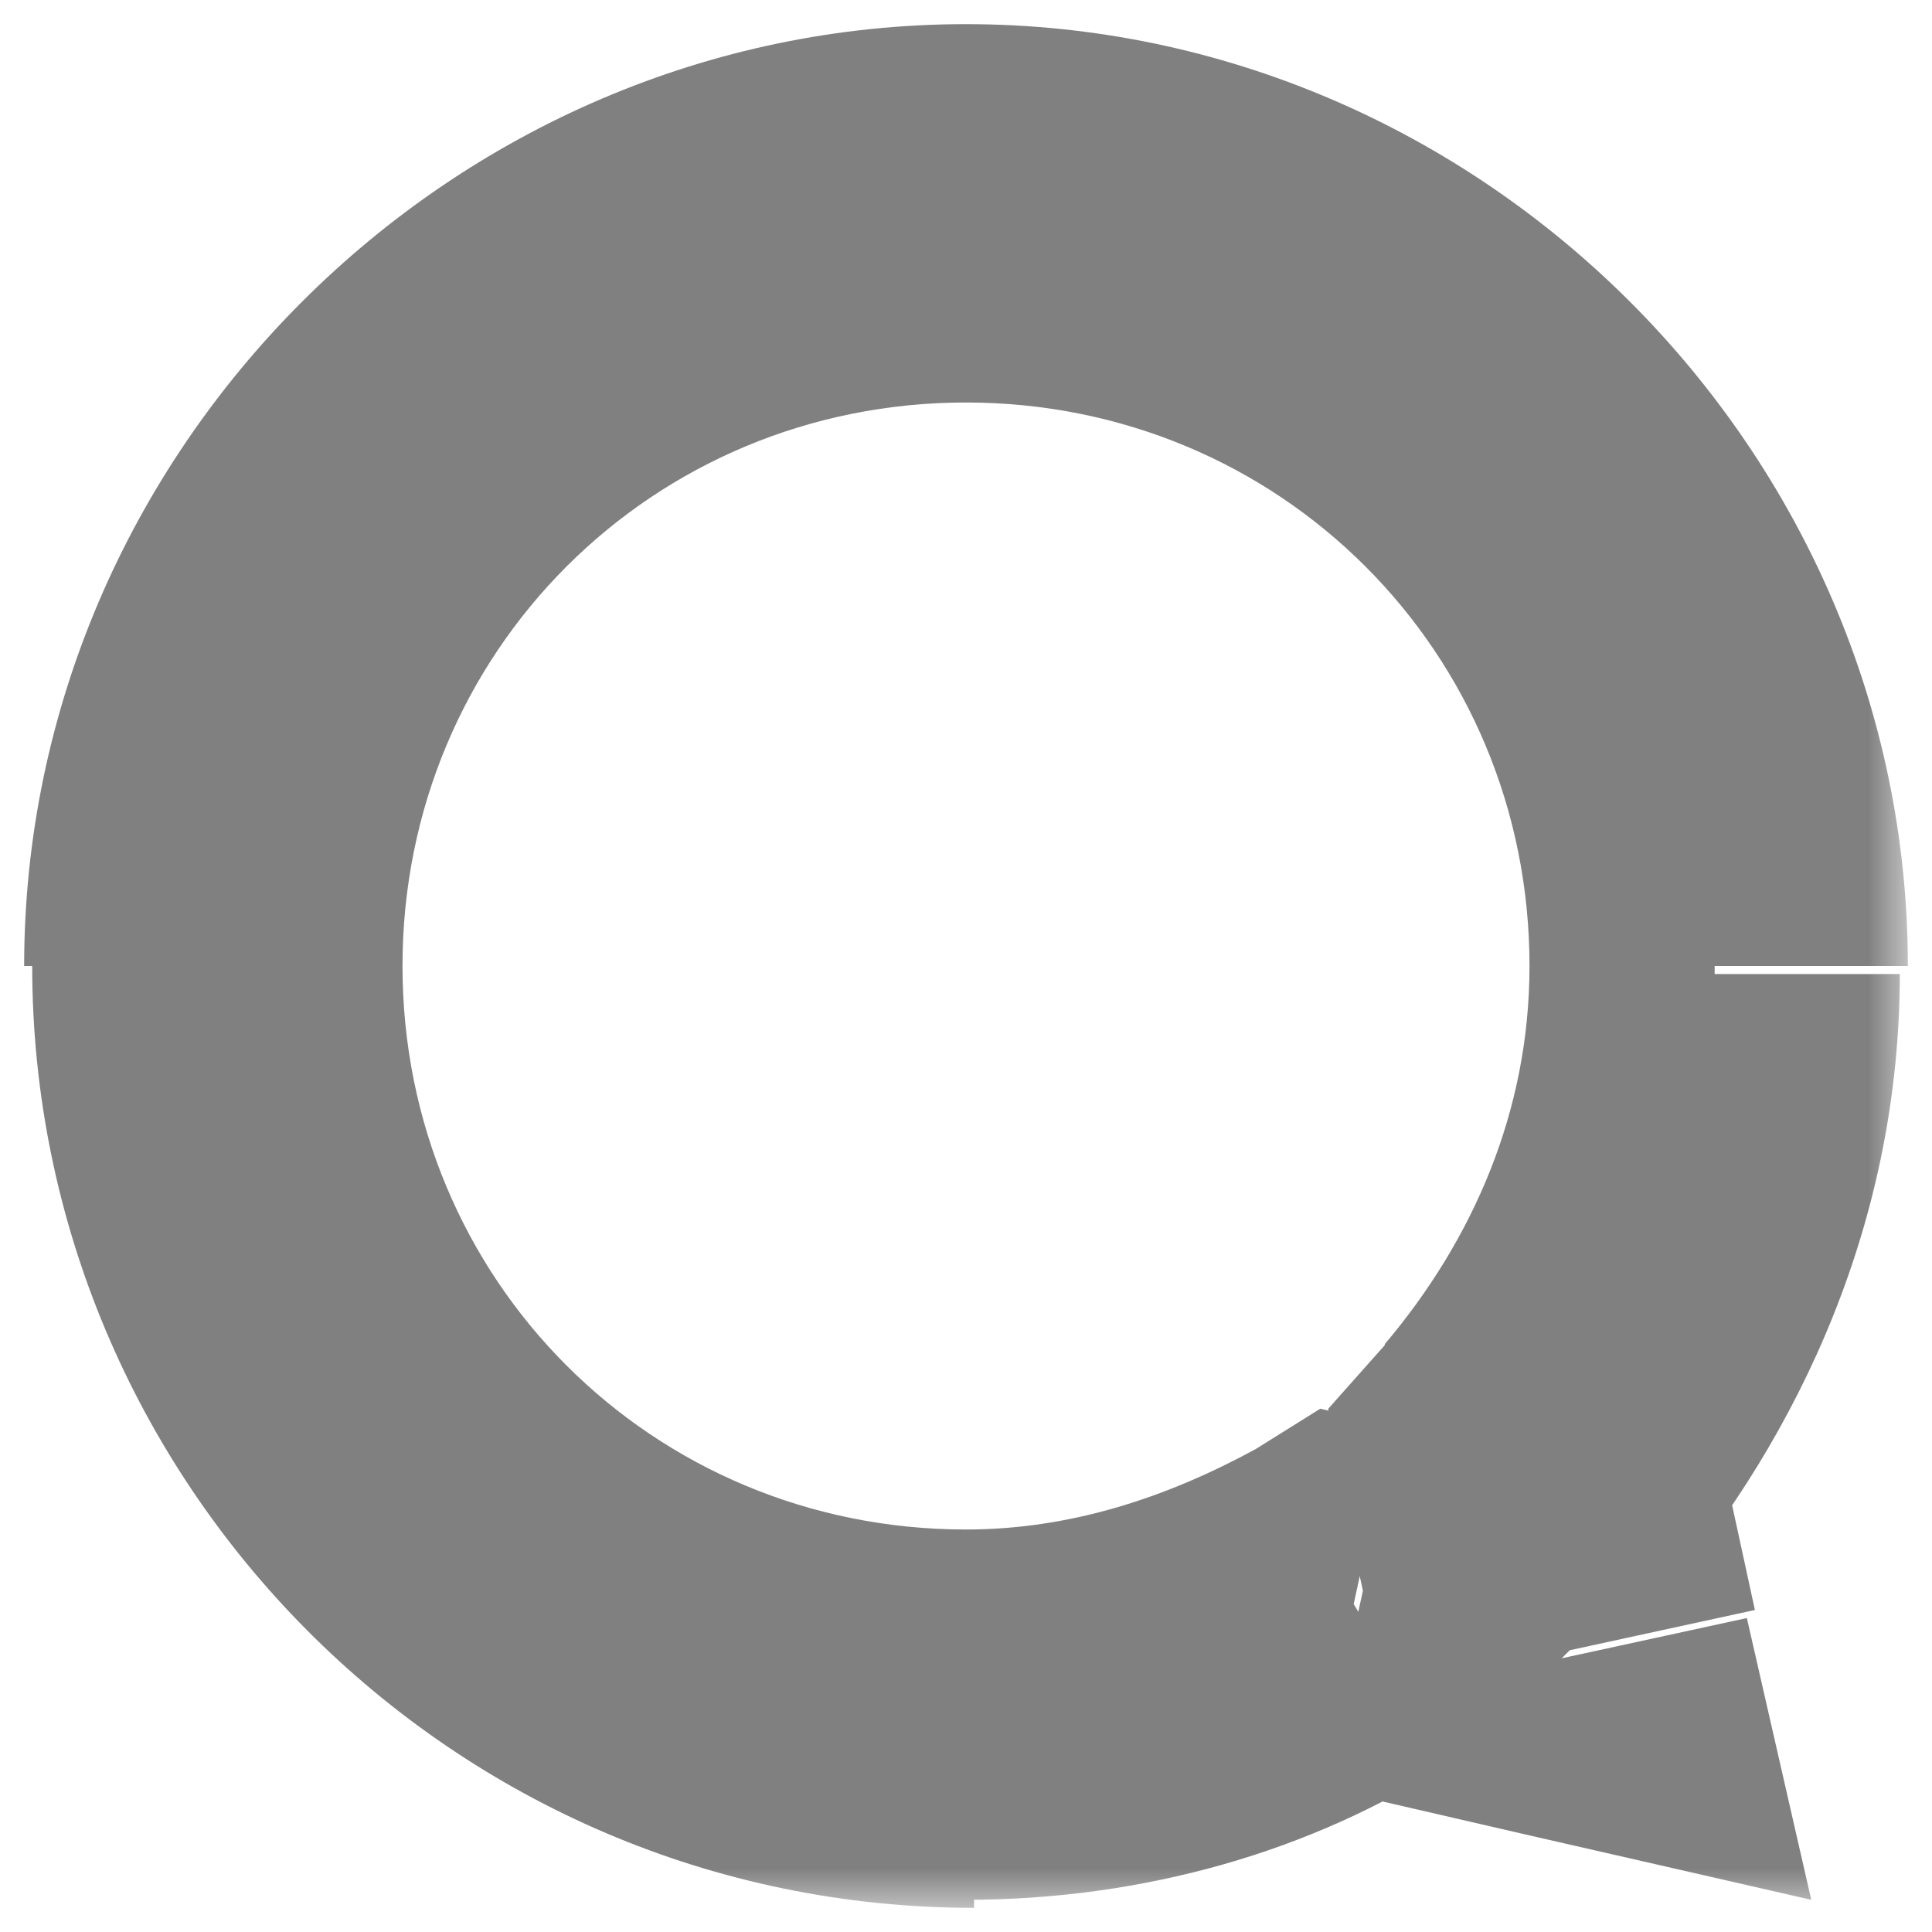 <?xml version="1.0" encoding="UTF-8"?>
<svg id="Layer_1" xmlns="http://www.w3.org/2000/svg" width="24" height="24" version="1.1" xmlns:xlink="http://www.w3.org/1999/xlink" viewBox="0 0 24 24">
  <!-- Generator: Adobe Illustrator 29.8.2, SVG Export Plug-In . SVG Version: 2.1.1 Build 3)  -->
  <defs>
    <mask id="mask" x="-.3" y="-.3" width="24" height="24" maskUnits="userSpaceOnUse">
      <g id="path-1-outside-1_7_48">
        <rect x="-.3" y="-.3" width="24" height="24" style="fill: #fff;"/>
        <path d="M12,2.7c5.2,0,9.3,4.2,9.3,9.3,0,2.4-.9,4.6-2.4,6.2l.5,2.3-2.6-.6c-1.4.9-3.1,1.4-4.8,1.4-5.2,0-9.3-4.2-9.3-9.3C2.7,6.8,6.8,2.7,12,2.7Z"/>
      </g>
    </mask>
  </defs>
  <g style="mask: url(#mask);">
    <path d="M12,2.7V.3s0,0,0,0v2.3ZM21.3,12h2.3s0,0,0,0h-2.3ZM19,18.2l-1.7-1.6-.8.9.2,1.2,2.3-.5ZM19.5,20.5l-.5,2.3,3.5.8-.8-3.5-2.3.5ZM16.8,20l.5-2.3-.9-.2-.8.5,1.2,2ZM12,21.3v2.3h0v-2.3ZM2.7,12H.3h0s2.3,0,2.3,0ZM12,2.7v2.3c3.9,0,7,3.1,7,7h4.7C23.7,5.6,18.4.3,12,.3v2.3ZM21.3,12h-2.3c0,1.8-.7,3.4-1.8,4.7l1.7,1.6,1.7,1.6c1.8-2.1,3-4.8,3-7.8h-2.3ZM19,18.2l-2.3.5.5,2.3,2.3-.5,2.3-.5-.5-2.3-2.3.5ZM19.5,20.5l.5-2.3-2.6-.6-.5,2.3-.5,2.3,2.6.6.5-2.3ZM16.8,20l-1.2-2c-1.1.6-2.3,1-3.6,1v2.3s0,2.3,0,2.3c2.2,0,4.3-.6,6-1.7l-1.2-2ZM12,21.3v-2.3c-3.9,0-7-3.1-7-7h-2.3s-2.3,0-2.3,0c0,6.4,5.2,11.7,11.7,11.7v-2.3ZM2.7,12h2.3c0-3.9,3.1-7,7-7V.3C5.6.3.3,5.6.3,12h2.3Z" style="fill: gray;"/>
  </g>
</svg>